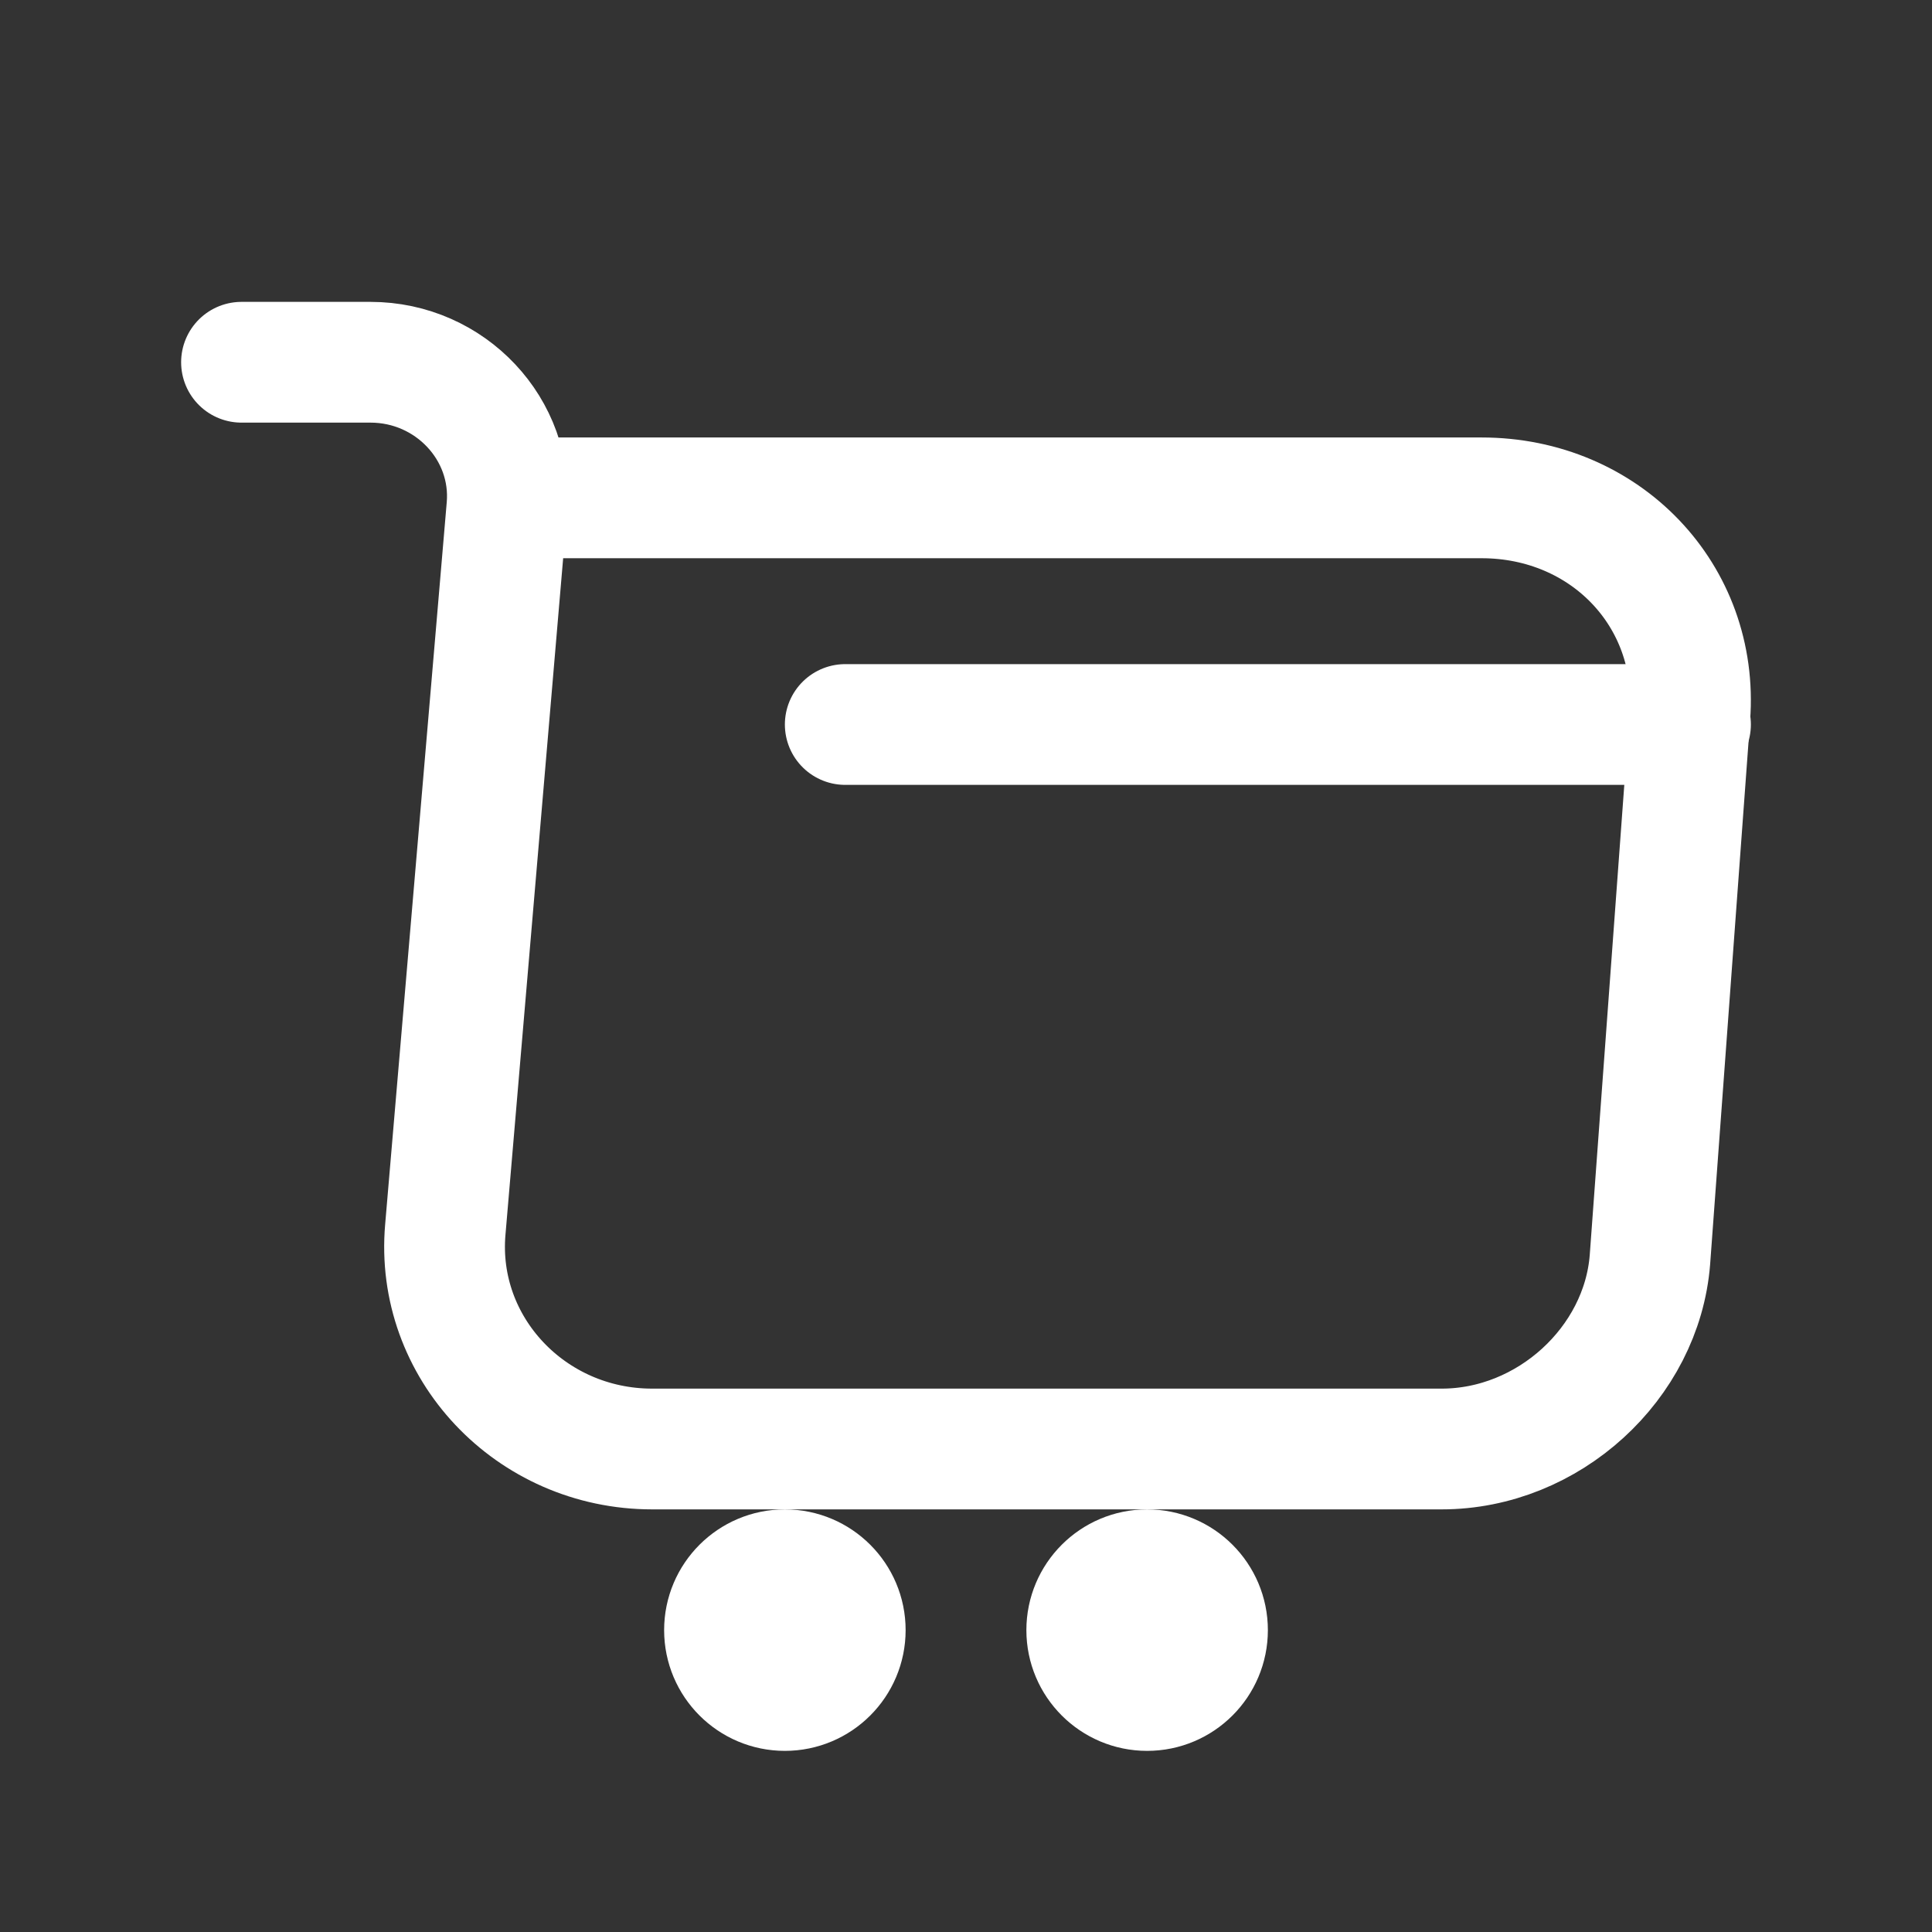 <svg width="16" height="16" viewBox="0 0 16 16" fill="none" xmlns="http://www.w3.org/2000/svg">
<rect x="0" y="0" width="16" height="16" fill="#333333" stroke="none"/>
<g id="Project icons">
<path id="Vector" d="M2 3H3.068C3.731 3 4.253 3.558 4.198 4.201L3.688 10.181C3.602 11.159 4.394 12 5.401 12H11.939C12.823 12 13.596 11.291 13.664 10.433L13.995 5.93C14.069 4.933 13.295 4.123 12.27 4.123H4.345" stroke="white" stroke-miterlimit="10" stroke-linecap="round" stroke-linejoin="round"/>
<path id="Vector_2" d="M9.5 14C9.776 14 10 13.776 10 13.5C10 13.224 9.776 13 9.5 13C9.224 13 9 13.224 9 13.5C9 13.776 9.224 14 9.5 14Z" stroke="white" stroke-miterlimit="10" stroke-linecap="round" stroke-linejoin="round"/>
<path id="Vector_3" d="M6.5 14C6.776 14 7 13.776 7 13.5C7 13.224 6.776 13 6.5 13C6.224 13 6 13.224 6 13.5C6 13.776 6.224 14 6.5 14Z" stroke="white" stroke-miterlimit="10" stroke-linecap="round" stroke-linejoin="round"/>
<path id="Vector_4" d="M7 6H14" stroke="white" stroke-miterlimit="10" stroke-linecap="round" stroke-linejoin="round"/>
</g>
</svg>
